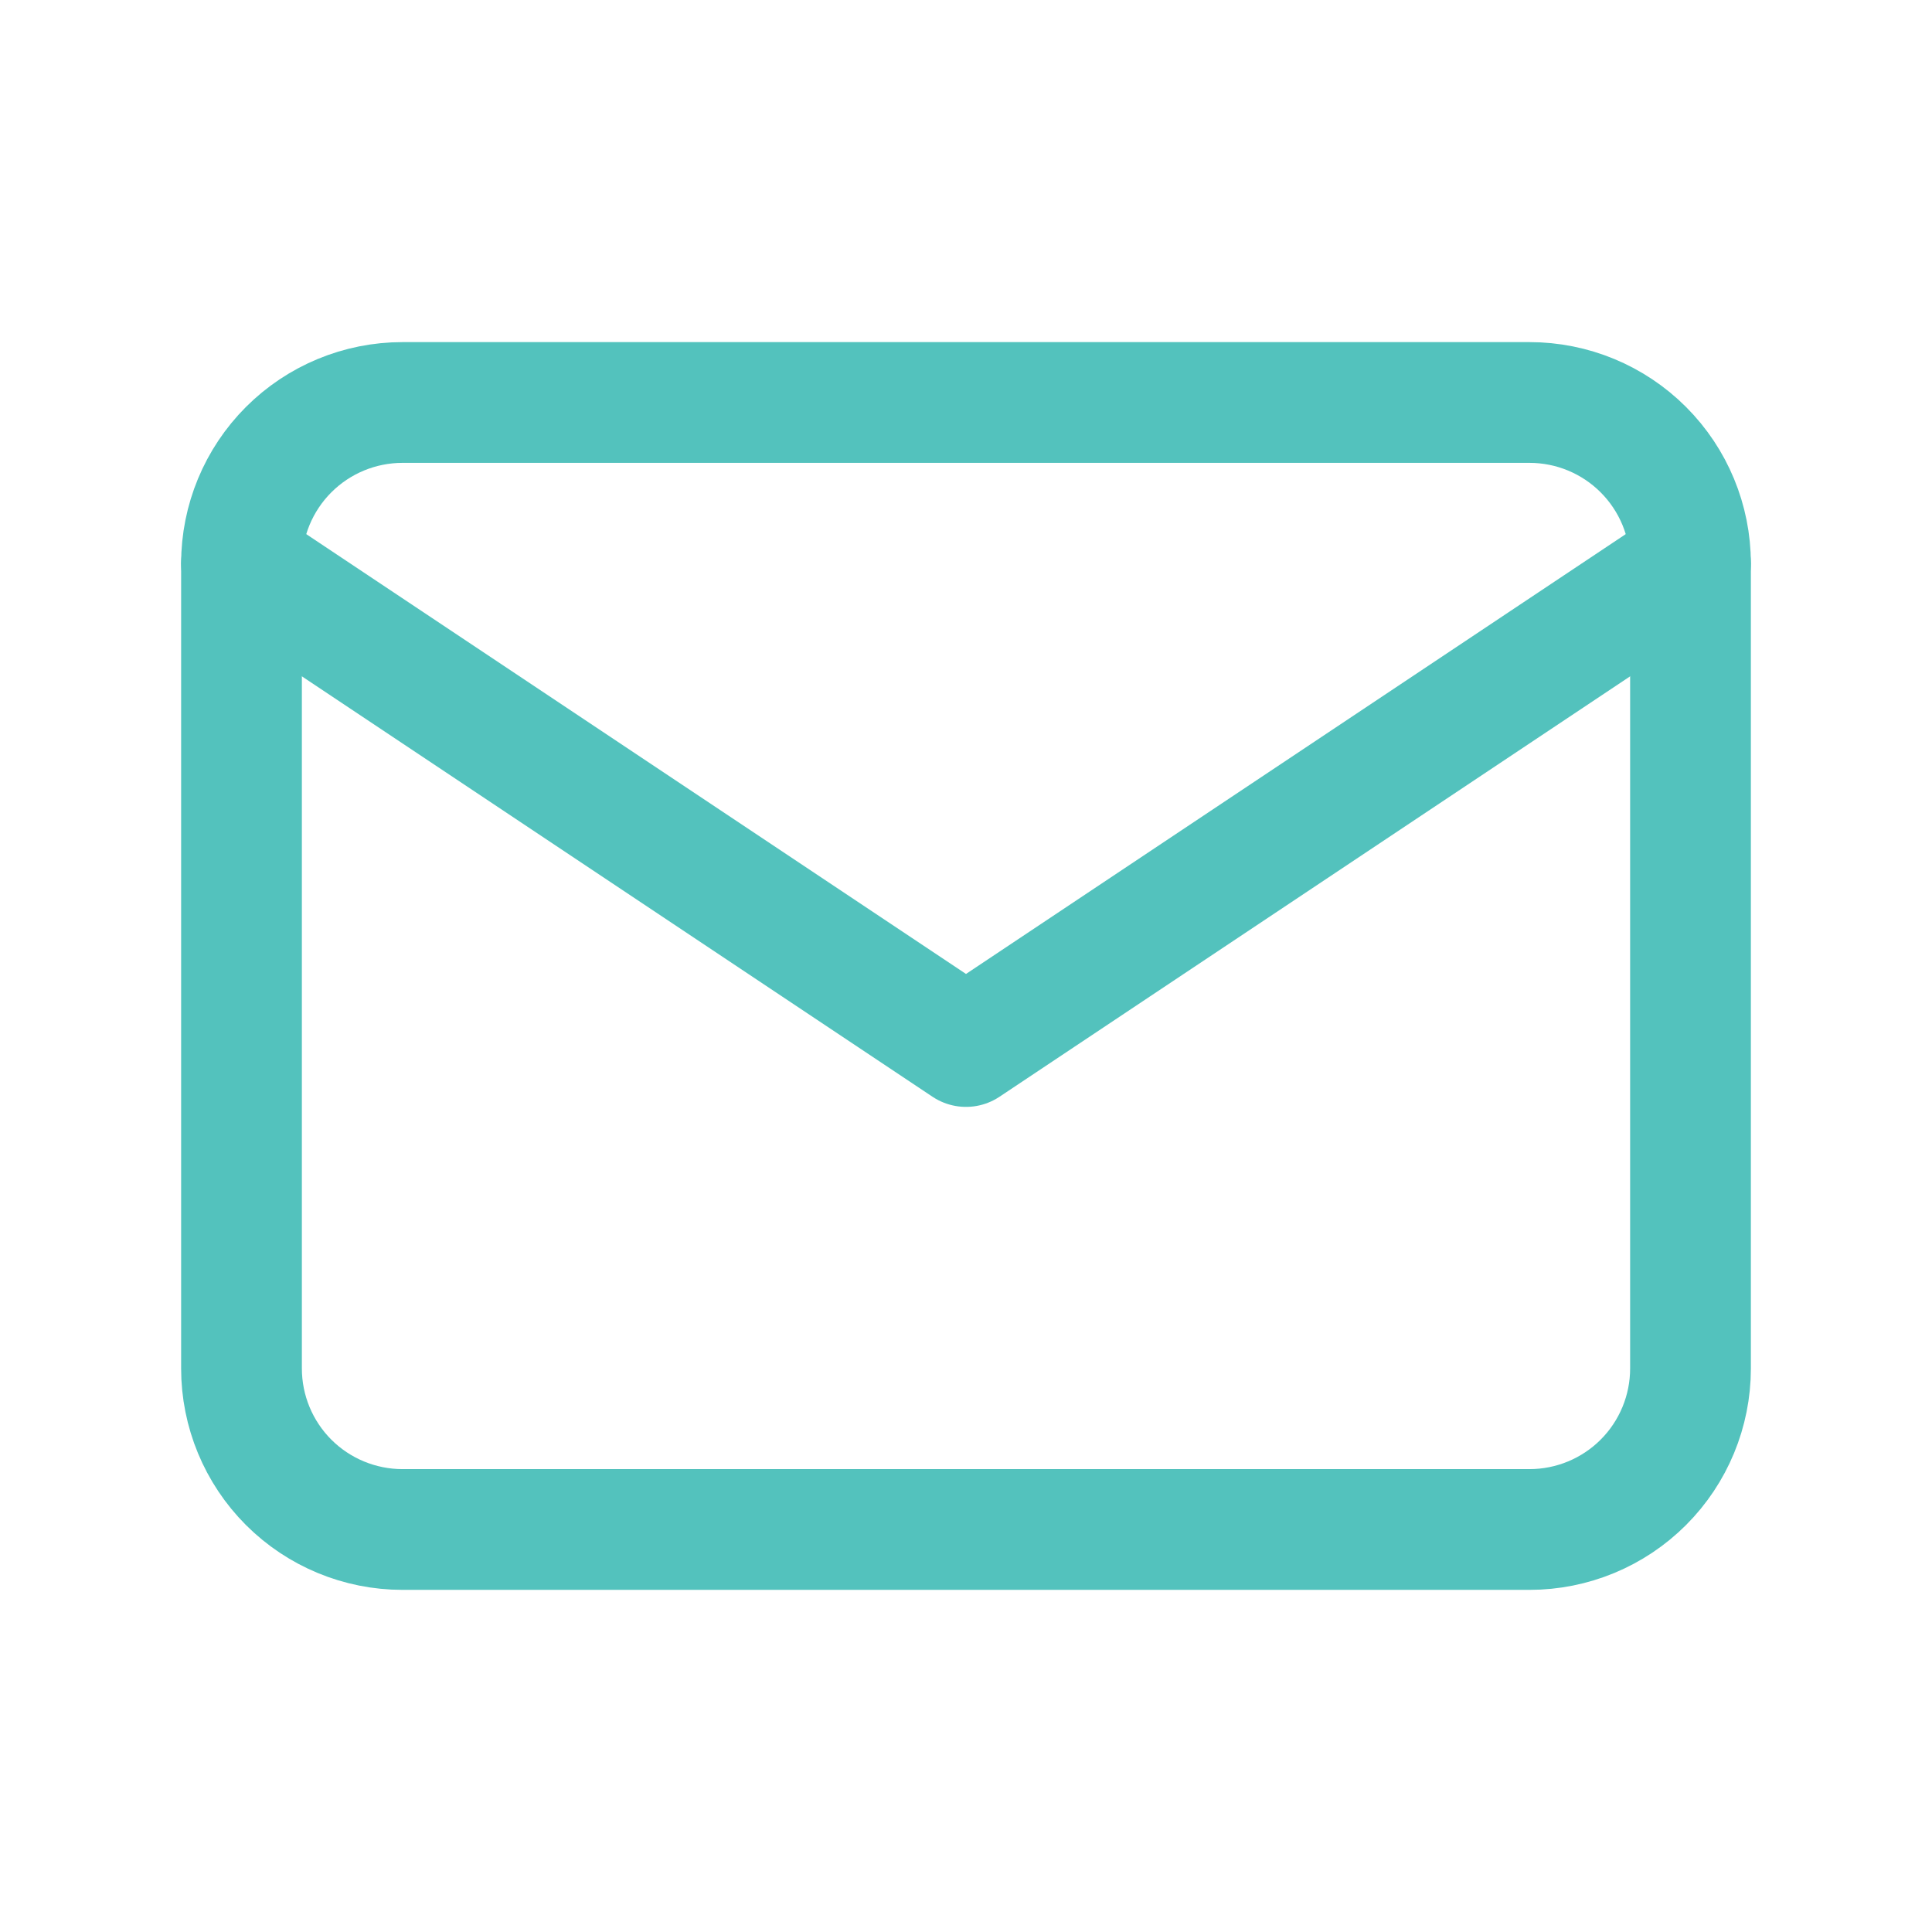 <svg width="92" height="92" viewBox="0 0 92 92" fill="none" xmlns="http://www.w3.org/2000/svg">
<g clip-path="url(#clip0_18_671)">
<path d="M11.5 26.833C11.5 24.8 12.308 22.85 13.745 21.412C15.183 19.974 17.133 19.166 19.167 19.166H72.833C74.867 19.166 76.817 19.974 78.254 21.412C79.692 22.85 80.5 24.8 80.5 26.833V65.166C80.5 67.2 79.692 69.15 78.254 70.588C76.817 72.025 74.867 72.833 72.833 72.833H19.167C17.133 72.833 15.183 72.025 13.745 70.588C12.308 69.15 11.5 67.2 11.5 65.166V26.833Z" stroke="#53C2BD" stroke-width="5.75" stroke-linecap="round" stroke-linejoin="round"/>
<path d="M11.5 26.834L46 49.834L80.5 26.834" stroke="#53C2BD" stroke-width="5.75" stroke-linecap="round" stroke-linejoin="round"/>
</g>
<defs>
<clipPath id="clip0_18_671">
<rect width="92" height="92" fill="white"/>
</clipPath>
</defs>
</svg>
